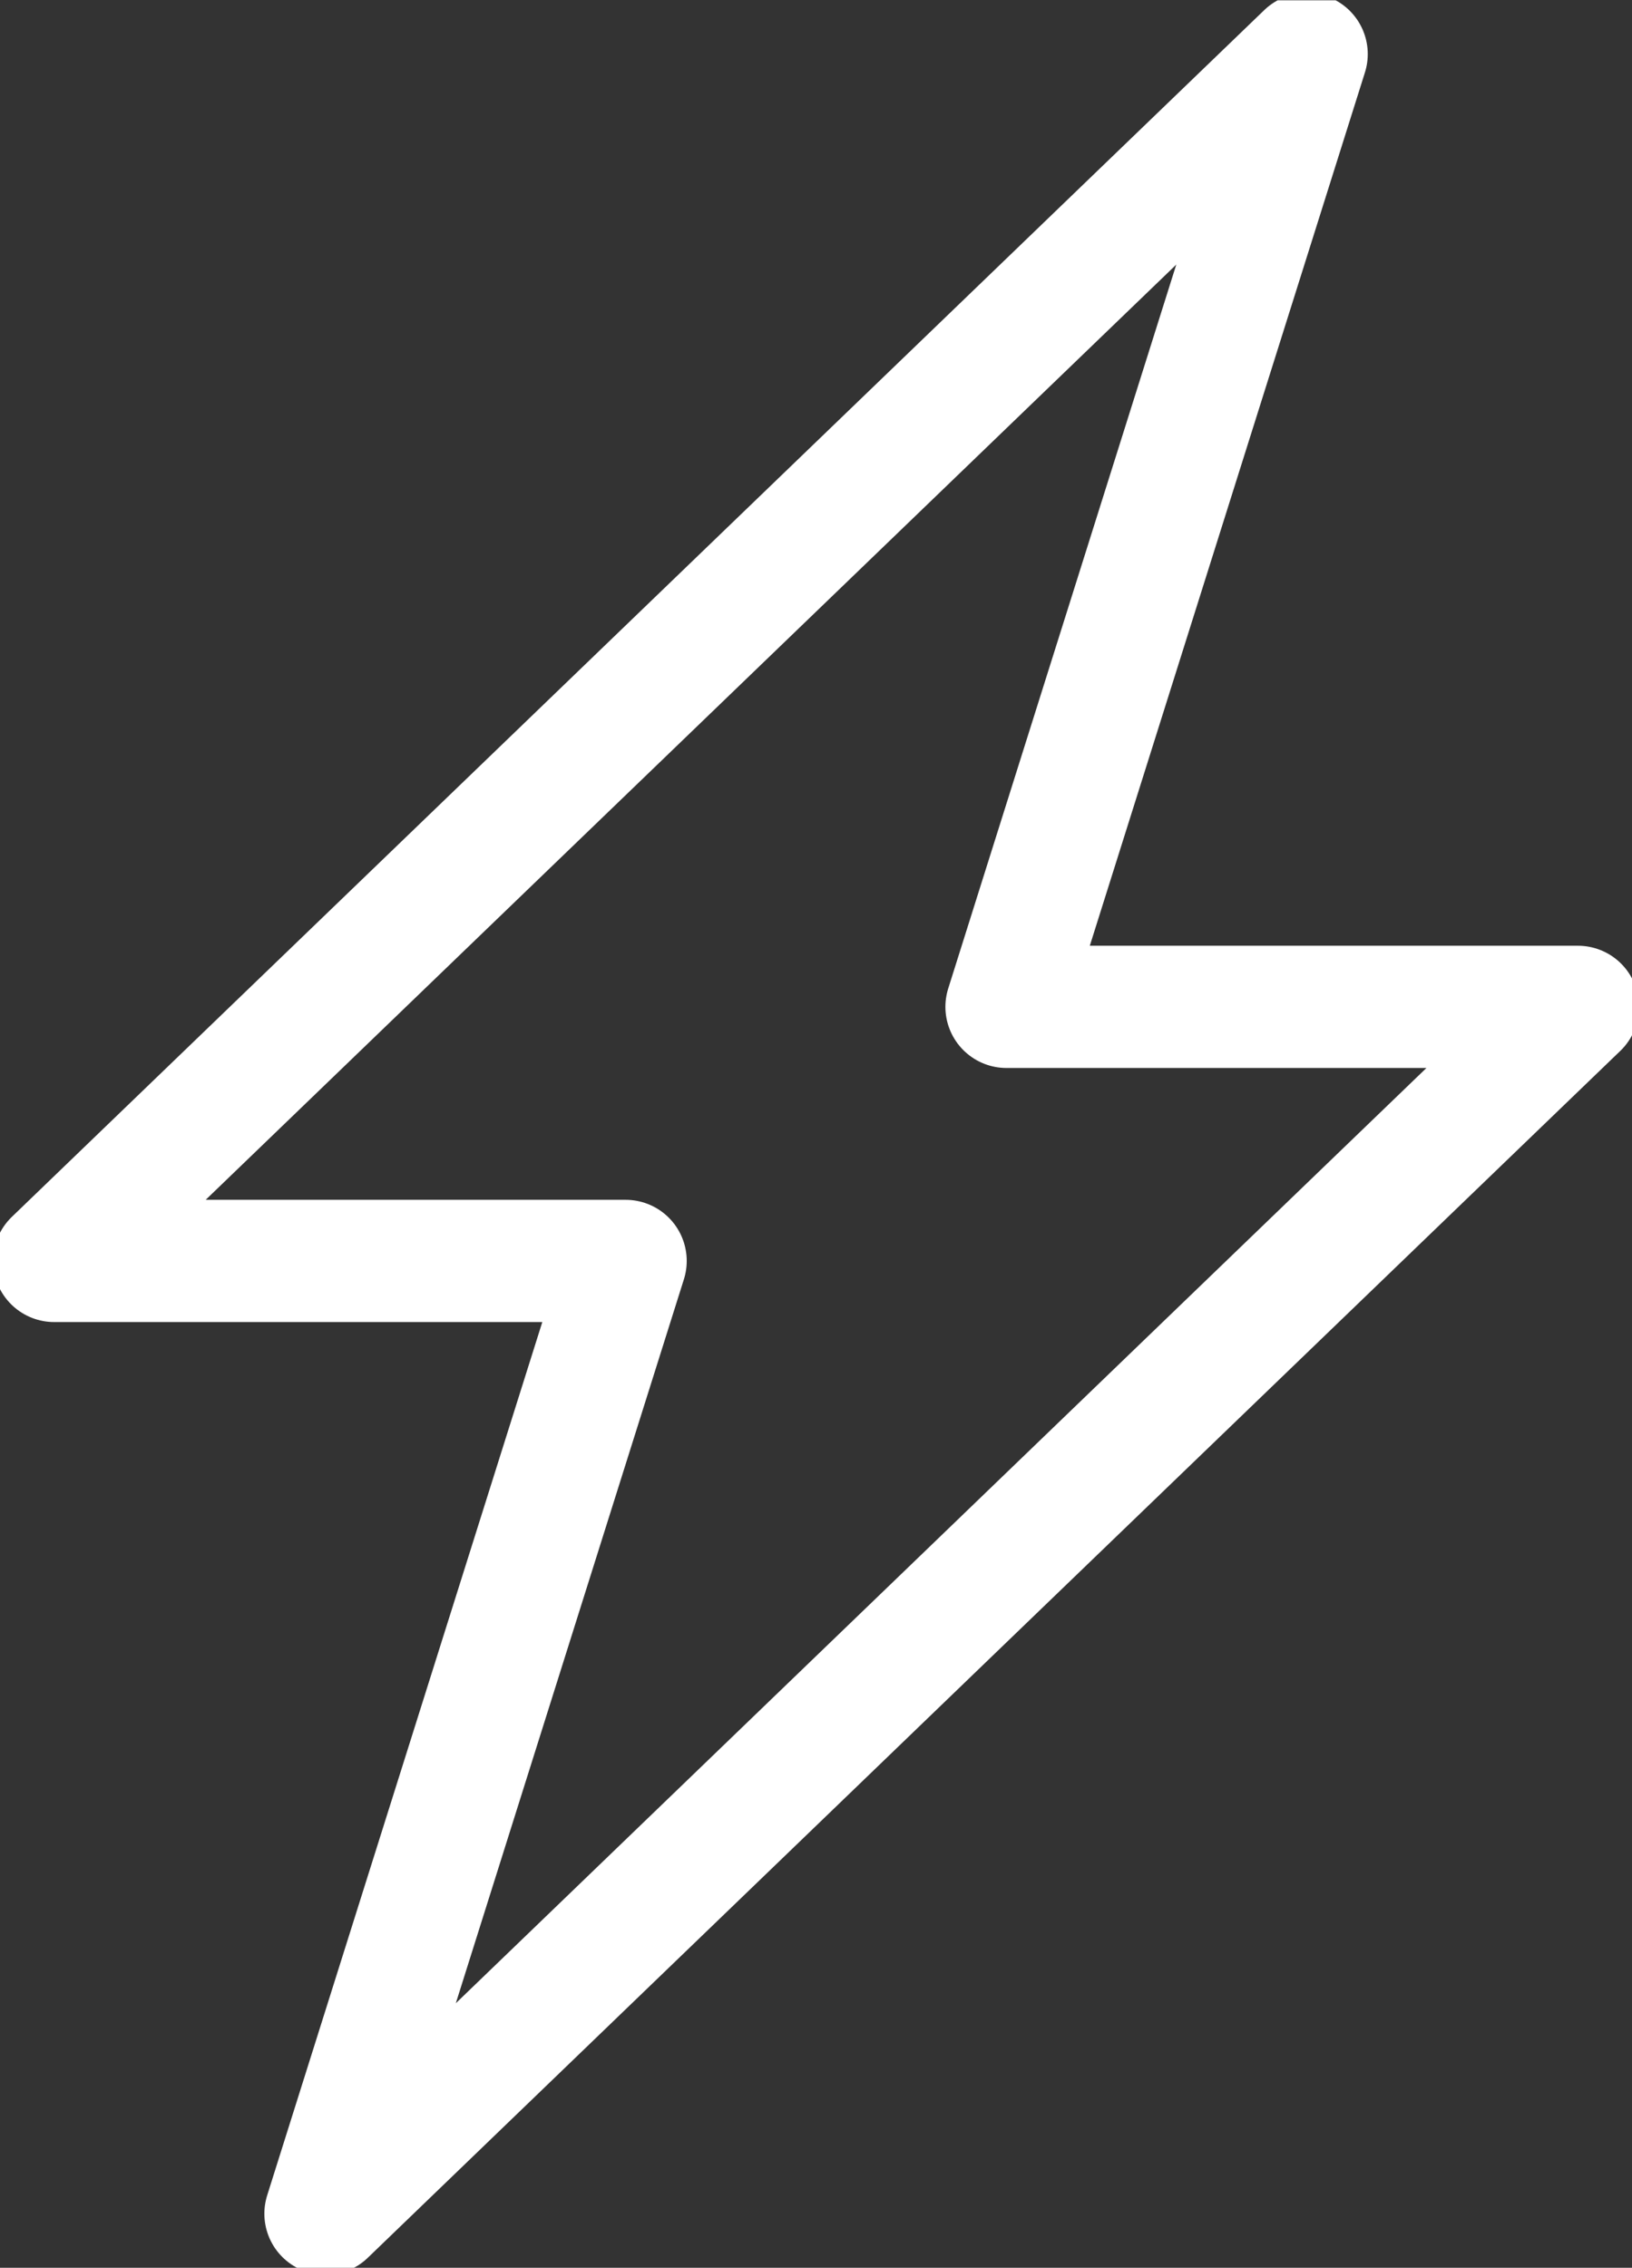 <svg xmlns="http://www.w3.org/2000/svg" xmlns:xlink="http://www.w3.org/1999/xlink" width="26.712" height="37.105" viewBox="0 0 26.712 37.105">
  <rect x="0" y="0" width="26.712" height="37.105" fill="#333333" stroke="none"/>
  <defs>
    <clipPath id="clip-path">
      <path id="Path_28" data-name="Path 28" d="M0,0H26.712V-37.1H0Z" transform="translate(0 37.105)" fill="none" stroke="#707070" stroke-linecap="round" stroke-width="1"/>
    </clipPath>
  </defs>
  <g id="Group_44" data-name="Group 44" style="isolation: isolate">
    <g id="Group_43" data-name="Group 43" clip-path="url(#clip-path)">
      <g id="Group_42" data-name="Group 42" transform="translate(0.885 0.885)">
        <path id="Path_27" data-name="Path 27" d="M0,0H-9.353L-4.44-15.589l-20.5,19.746h9.353L-20.5,19.746Z" transform="translate(24.942 15.589)" fill="none" stroke="#fff" stroke-linecap="round" stroke-linejoin="round" stroke-width="2"/>
      </g>
    </g>
  </g>
</svg>
